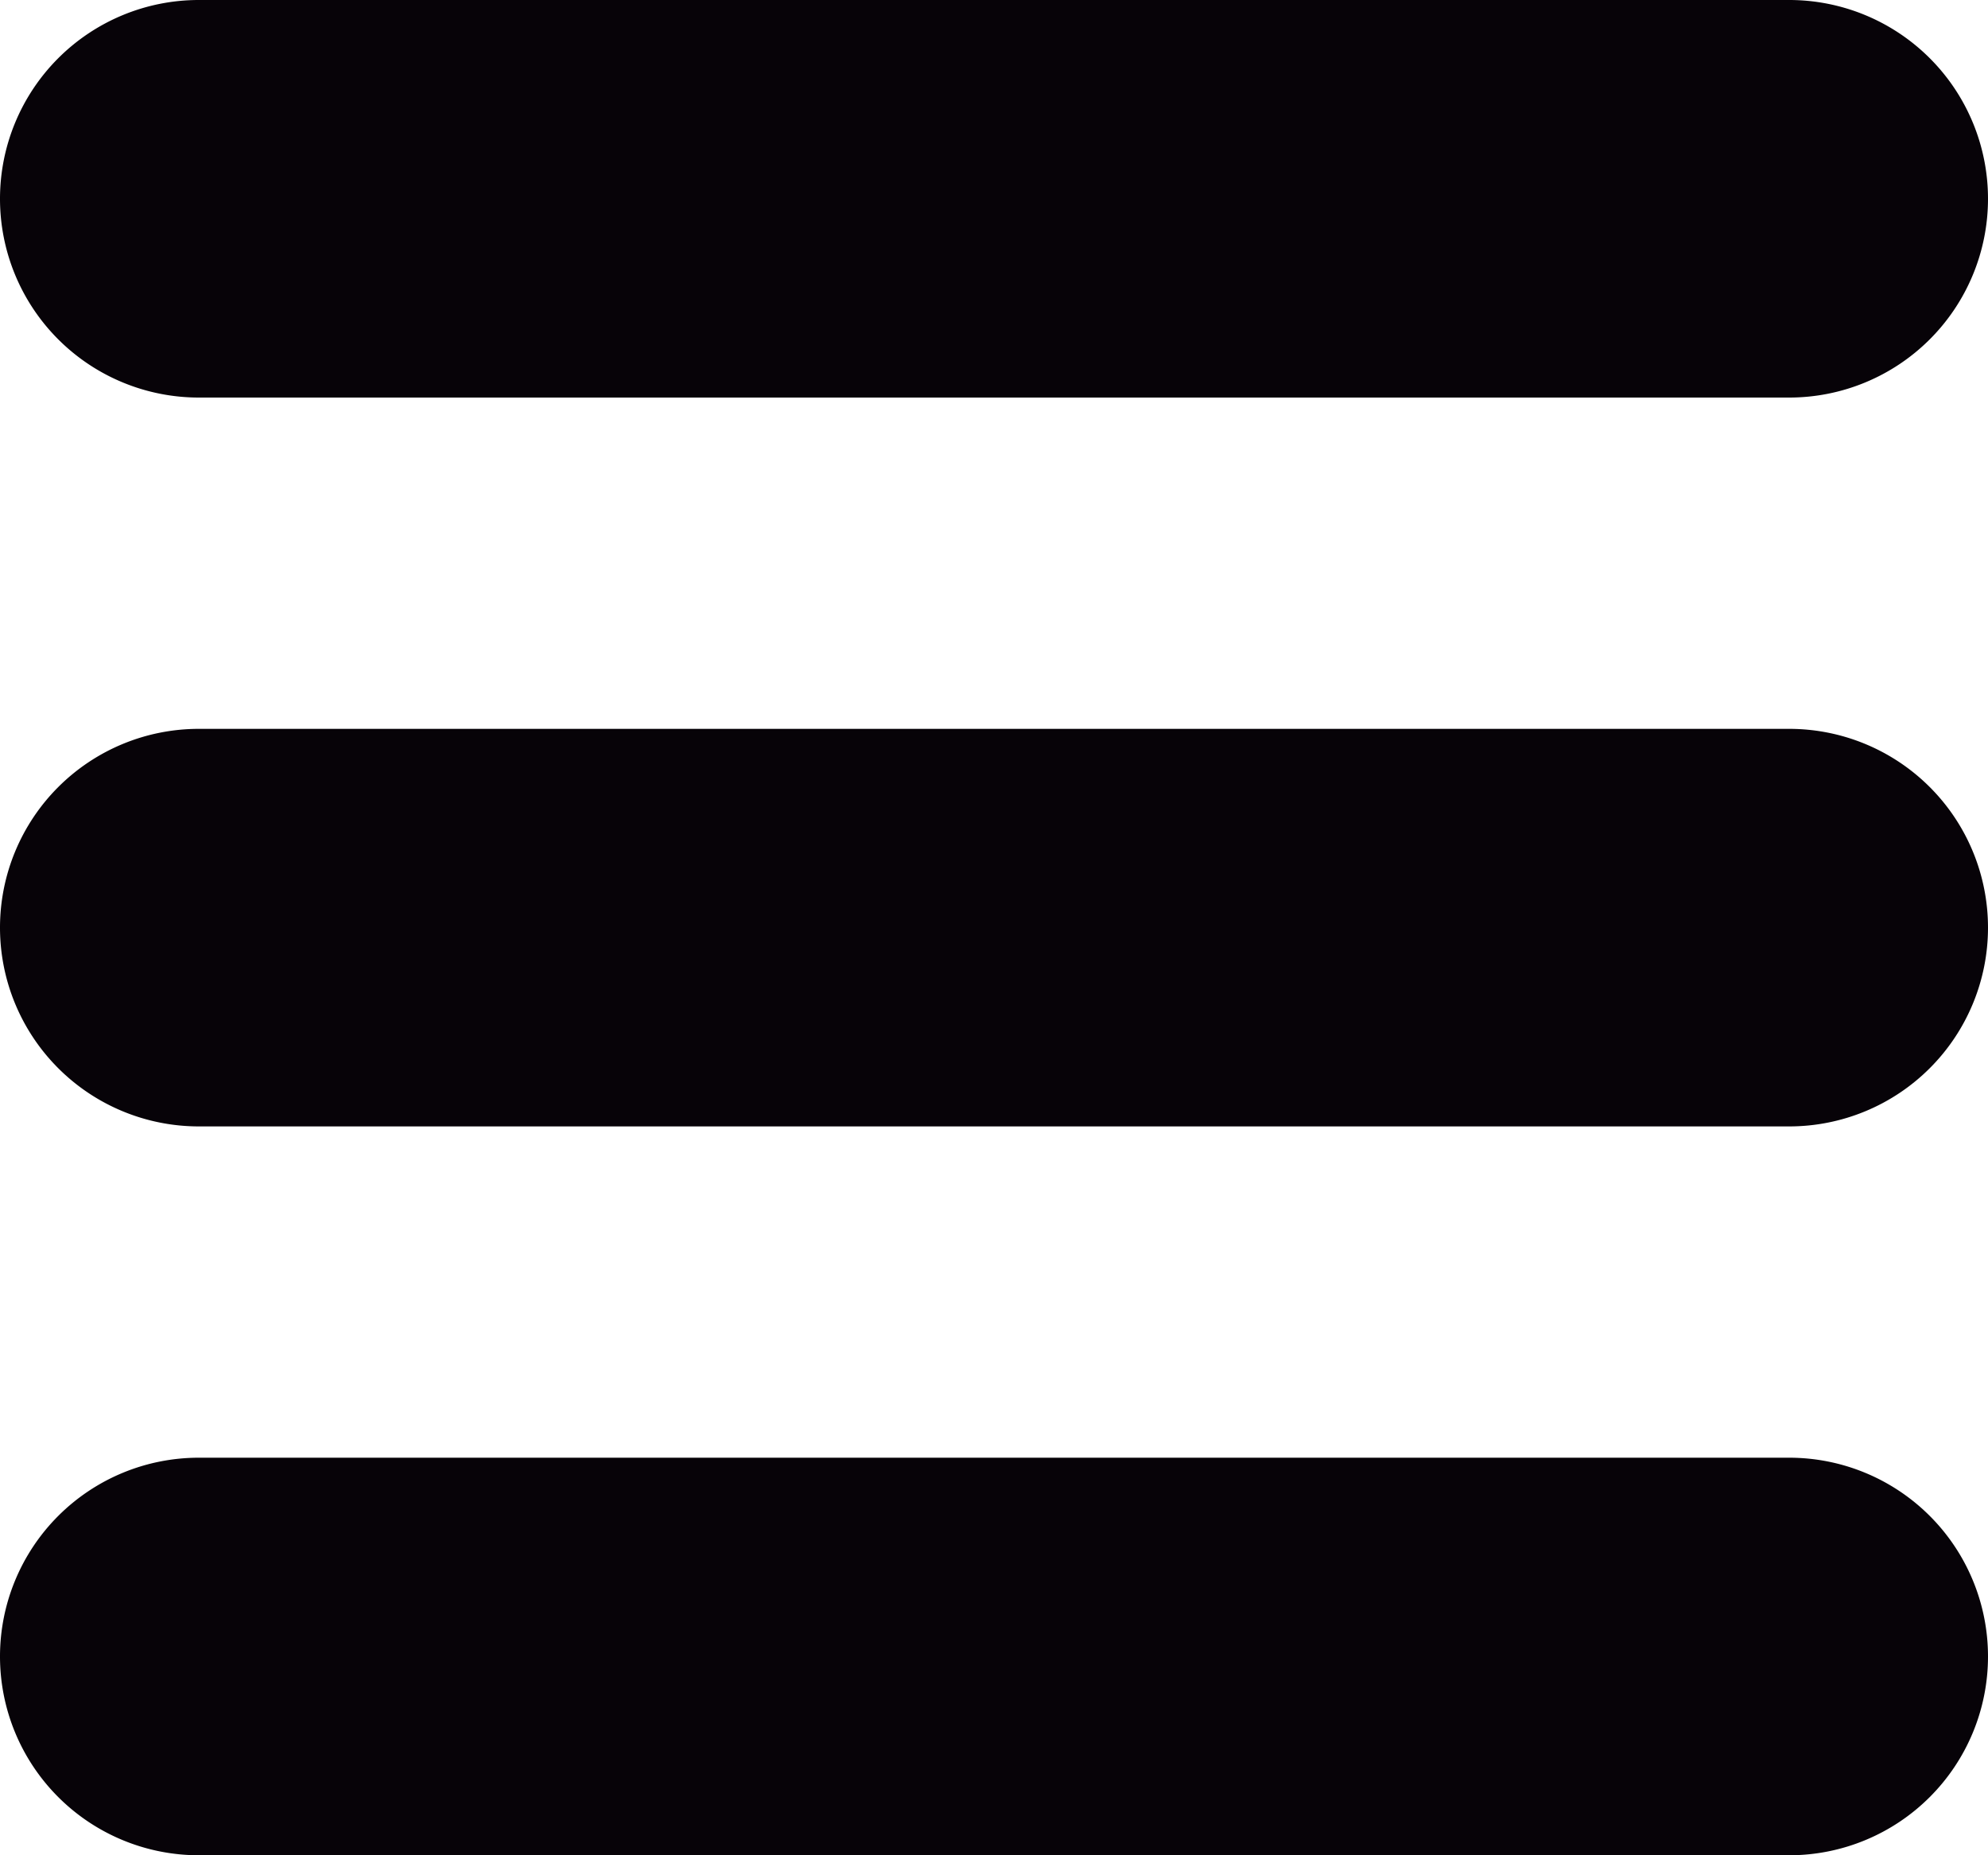 <svg id="Capa_1" data-name="Capa 1" xmlns="http://www.w3.org/2000/svg" viewBox="0 0 30 28"><defs><style>.cls-1{fill:#070308;}</style></defs><title>menu</title><path class="cls-1" d="M6.33,32.37a3,3,0,0,0,3,3h24a3,3,0,0,0,0-6h-24A3,3,0,0,0,6.33,32.37Z" transform="translate(-6.33 -7.37)"/><path class="cls-1" d="M6.33,21.37a3,3,0,0,0,3,3h24a3,3,0,0,0,0-6h-24A3,3,0,0,0,6.33,21.37Z" transform="translate(-6.33 -7.37)"/><path class="cls-1" d="M9.33,7.37a3,3,0,0,0,0,6h24a3,3,0,0,0,0-6Z" transform="translate(-6.33 -7.37)"/></svg>